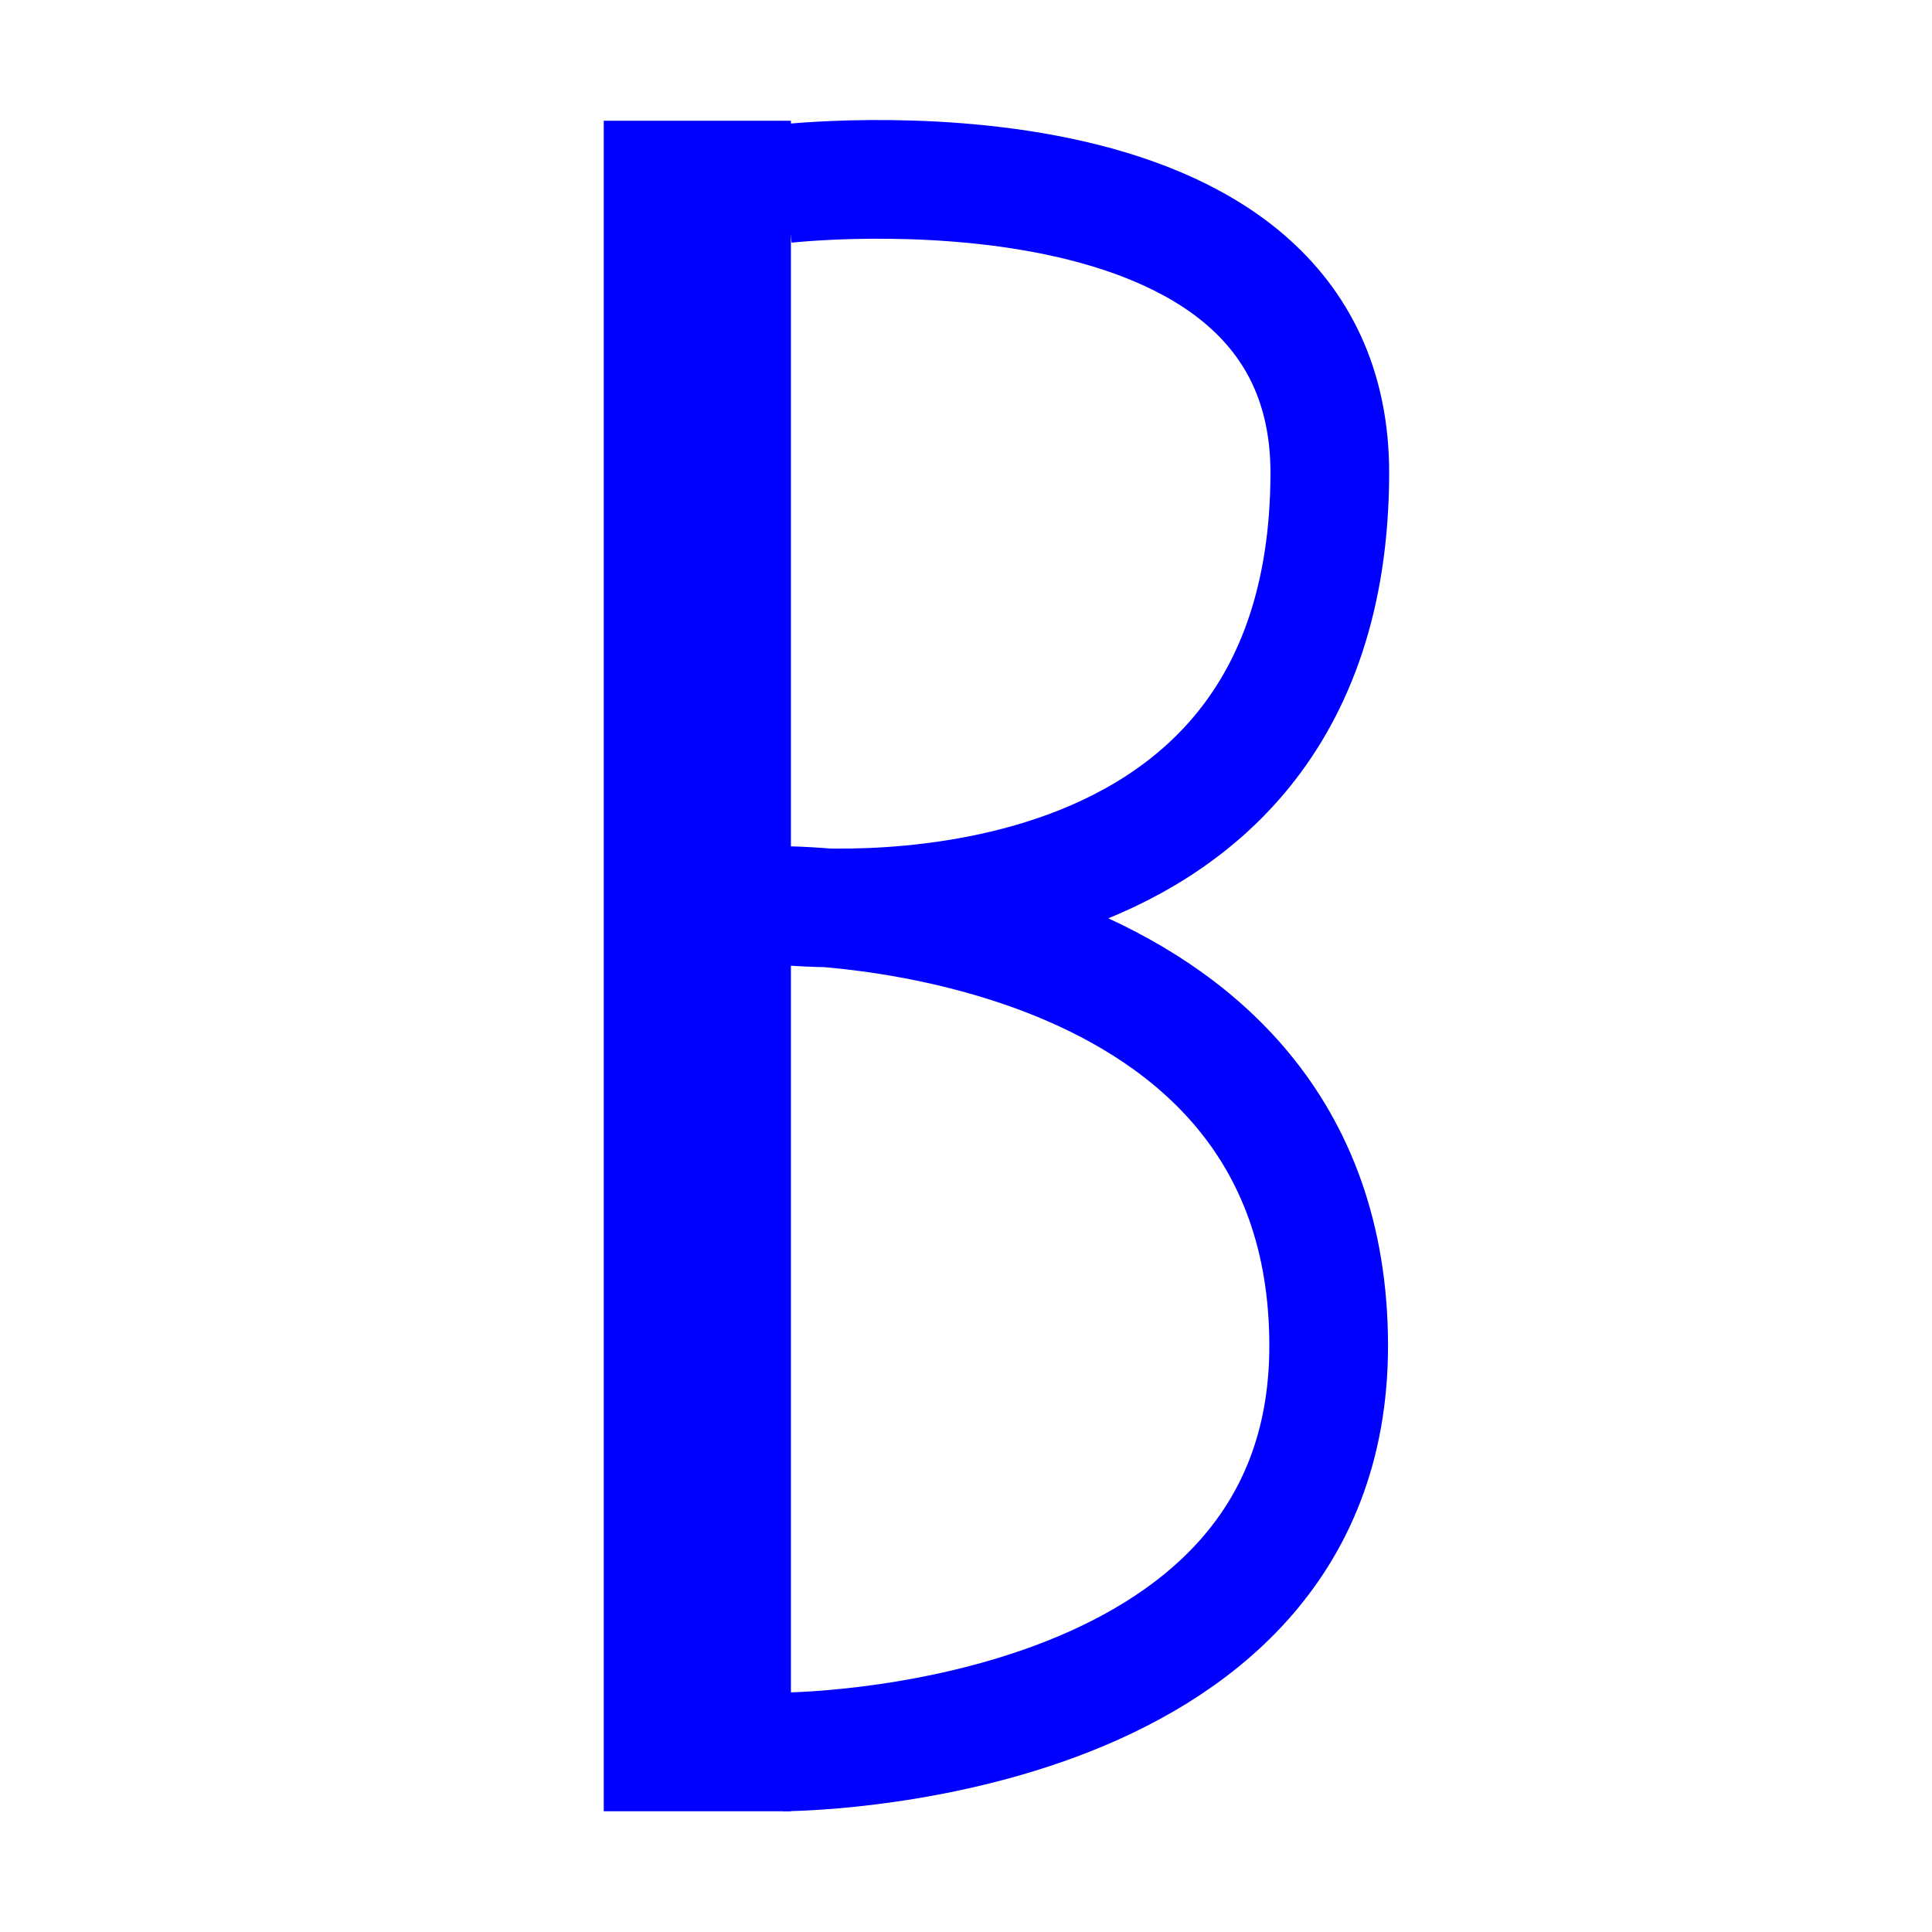 <?xml version="1.0" encoding="UTF-8" standalone="no"?>
<!-- Created with Inkscape (http://www.inkscape.org/) -->

<svg
   xmlns:dc="http://purl.org/dc/elements/1.1/"
   xmlns:cc="http://creativecommons.org/ns#"
   xmlns:rdf="http://www.w3.org/1999/02/22-rdf-syntax-ns#"
   xmlns:svg="http://www.w3.org/2000/svg"
   xmlns="http://www.w3.org/2000/svg"
   xmlns:sodipodi="http://sodipodi.sourceforge.net/DTD/sodipodi-0.dtd"
   xmlns:inkscape="http://www.inkscape.org/namespaces/inkscape"
   width="32px"
   height="32px"
   id="svg2995"
   version="1.1"
   inkscape:version="0.48.3.1 r9886"
   sodipodi:docname="bottom-test-pane.svg"
   inkscape:export-filename="/home/puce/Programming/Java/drombler/drombler-fx/main-golden/drombler-fx-maven-archetype-application/src/main/icons/bottom-test-pane.png"
   inkscape:export-xdpi="51.426655"
   inkscape:export-ydpi="51.426655">
  <defs
     id="defs2997" />
  <sodipodi:namedview
     id="base"
     pagecolor="#ffffff"
     bordercolor="#666666"
     borderopacity="1.0"
     inkscape:pageopacity="0.0"
     inkscape:pageshadow="2"
     inkscape:zoom="11.197802"
     inkscape:cx="16.266859"
     inkscape:cy="16.020502"
     inkscape:current-layer="layer1"
     showgrid="true"
     inkscape:grid-bbox="true"
     inkscape:document-units="px"
     inkscape:window-width="871"
     inkscape:window-height="729"
     inkscape:window-x="462"
     inkscape:window-y="174"
     inkscape:window-maximized="0"
     inkscape:snap-bbox="true"
     inkscape:snap-to-guides="false">
    <inkscape:grid
       type="xygrid"
       id="grid3003" />
  </sodipodi:namedview>
  <g
     id="layer1"
     inkscape:label="Layer 1"
     inkscape:groupmode="layer">
    <path
       style="fill:#000000;stroke:#0000ff;stroke-width:1.966;stroke-linecap:butt;stroke-linejoin:miter;stroke-miterlimit:4;stroke-opacity:1;stroke-dasharray:none;fill-opacity:0"
       d="m 12.999,3.043 c 0,0 9.047,-1.043 9.027,4.81 C 21.999,16 13,15 13,15 c 0,0 9,0 9.007,7.283 0.007,6.734 -9.042,6.734 -9.042,6.734"
       id="path3026"
       inkscape:connector-curvature="0"
       sodipodi:nodetypes="cscsc"
       inkscape:export-xdpi="90"
       inkscape:export-ydpi="90" />
    <rect
       style="fill:#0000ff;fill-opacity:1;stroke-width:0.2;stroke-miterlimit:4;stroke-dasharray:none"
       id="rect3003"
       width="3.1"
       height="28"
       x="10"
       y="2" />
  </g>
</svg>
